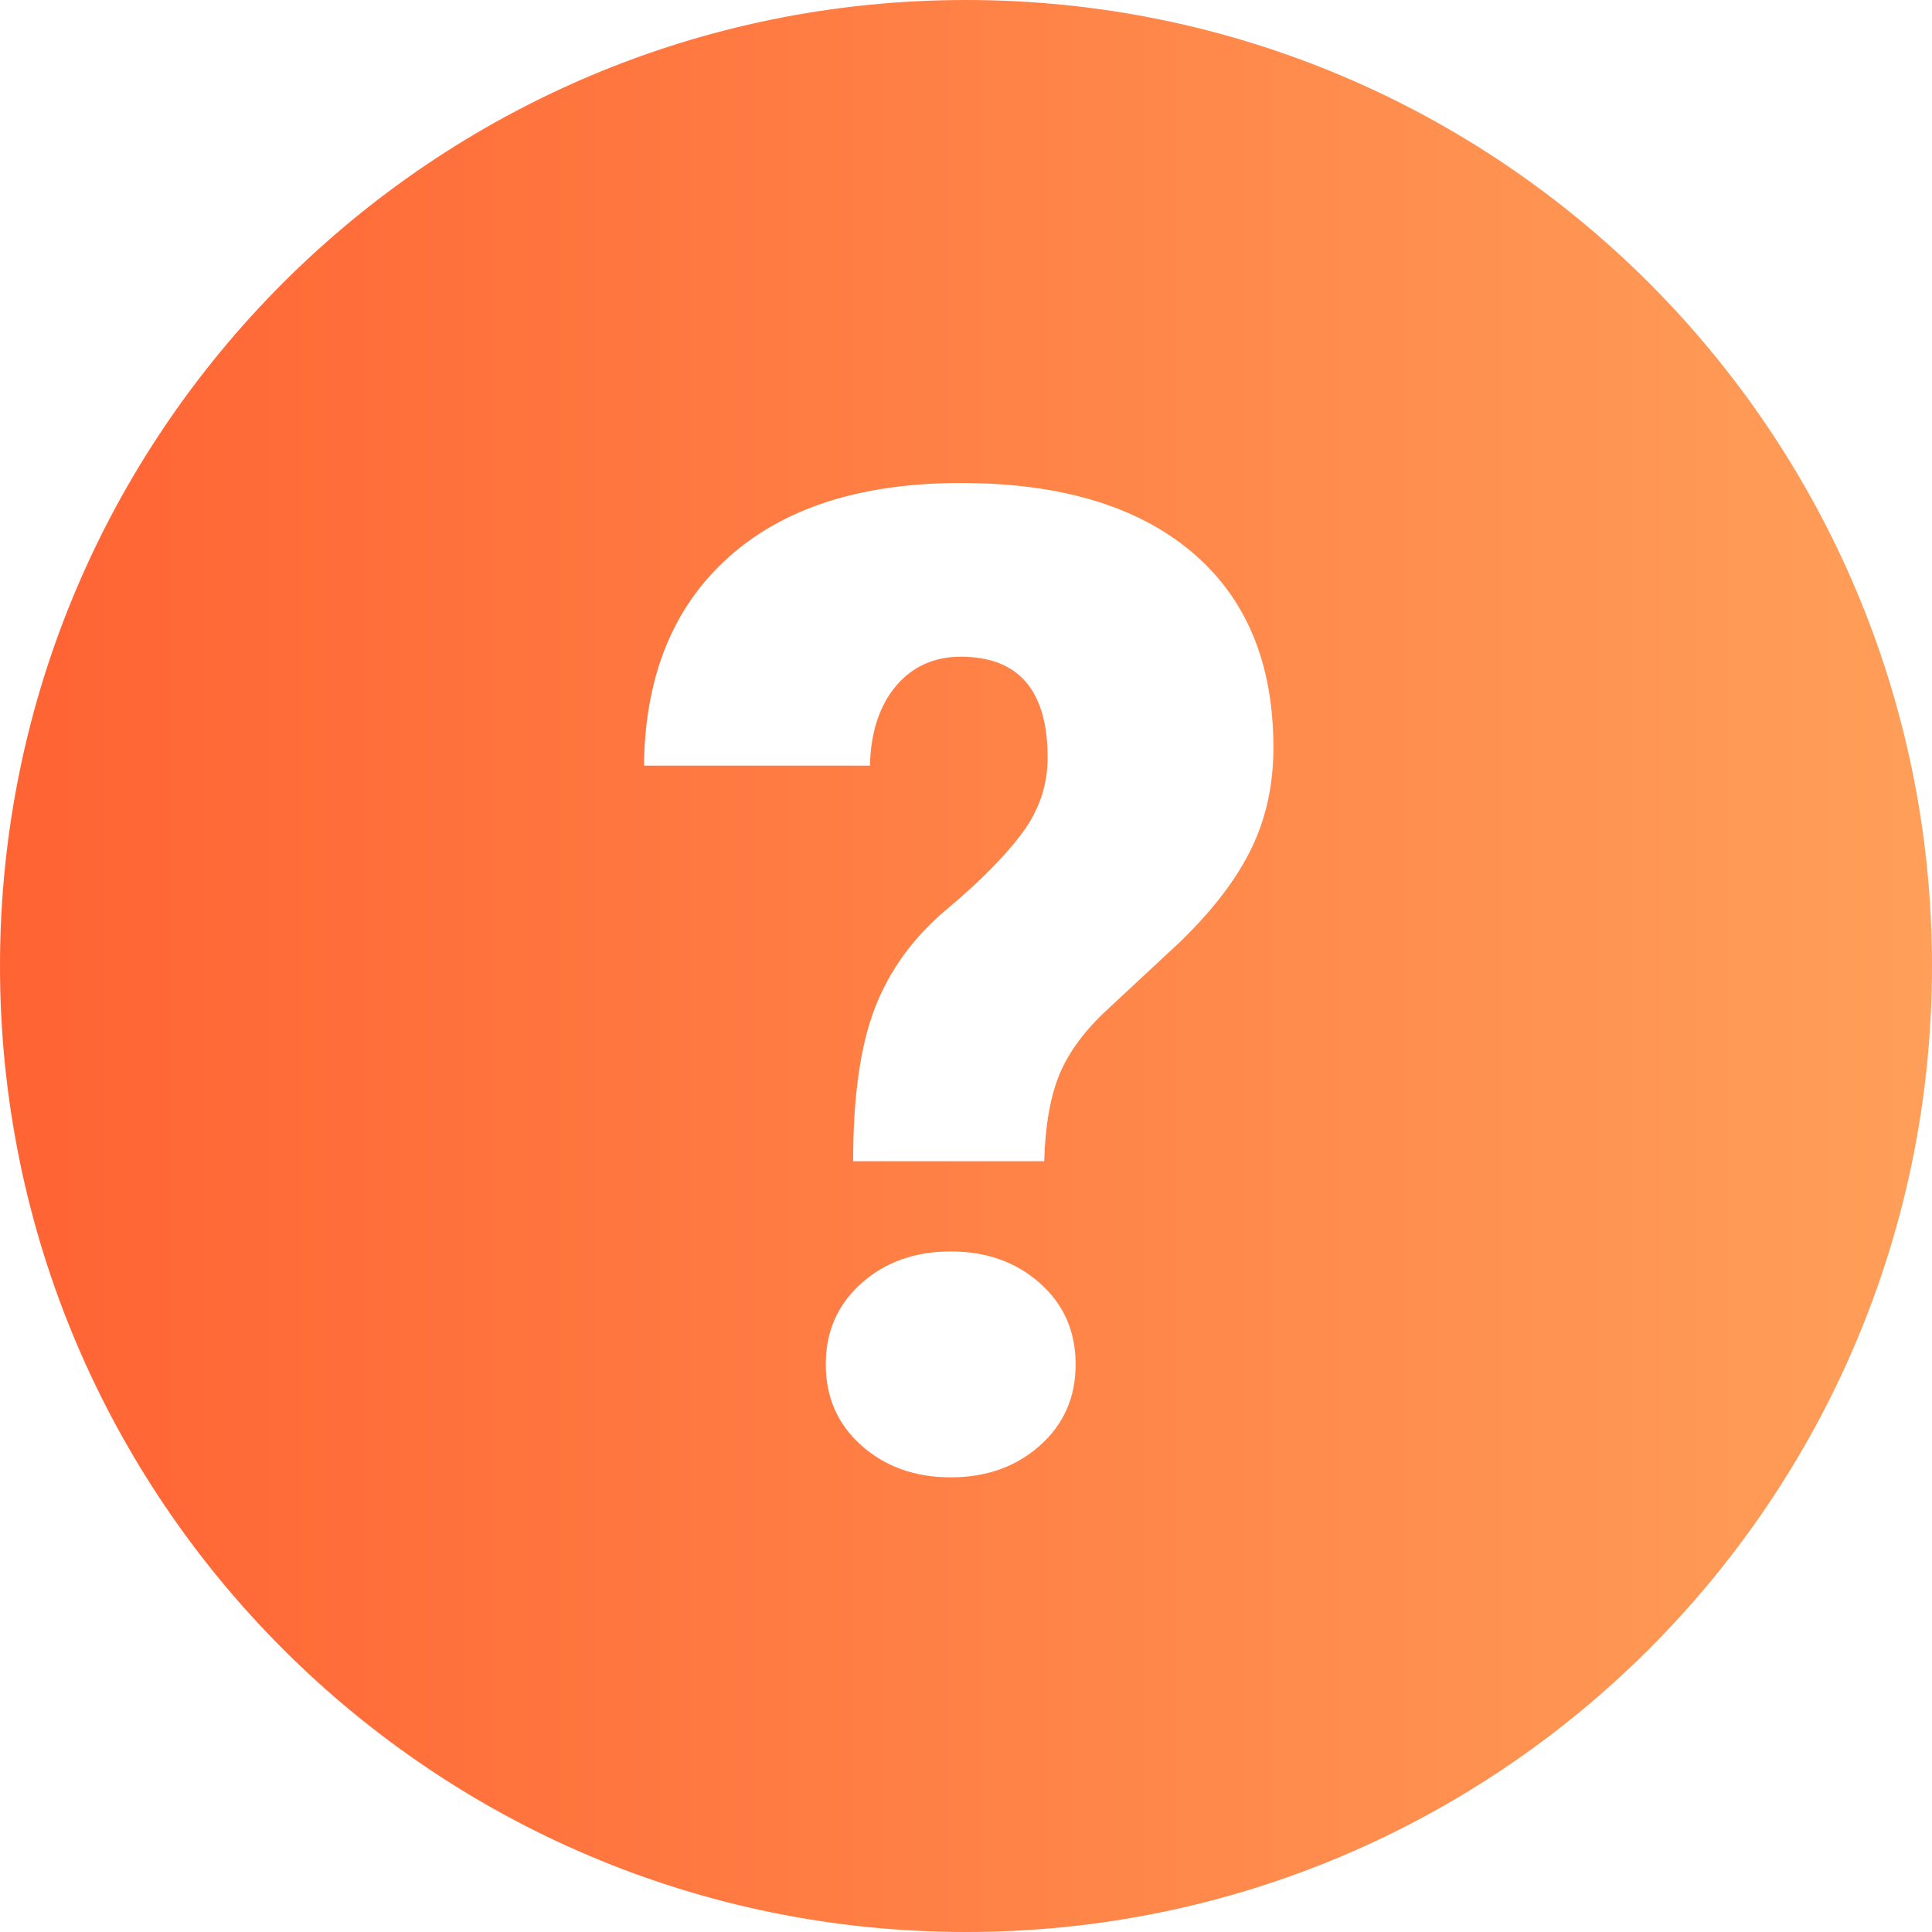 <?xml version="1.0" encoding="UTF-8"?>
<svg width="24px" height="24px" viewBox="0 0 24 24" version="1.1" xmlns="http://www.w3.org/2000/svg" xmlns:xlink="http://www.w3.org/1999/xlink">
    <!-- Generator: Sketch 57.1 (83088) - https://sketch.com -->
    <title>support</title>
    <desc>Created with Sketch.</desc>
    <defs>
        <linearGradient x1="100%" y1="50%" x2="0%" y2="50%" id="linearGradient-1">
            <stop stop-color="#FF9F59" offset="0%"></stop>
            <stop stop-color="#FF6333" offset="100%"></stop>
        </linearGradient>
    </defs>
    <g id="Page-1" stroke="none" stroke-width="1" fill="none" fill-rule="evenodd">
        <g id="support" transform="translate(-3, -3)">
            <polygon id="Path" points="0 0 30 0 30 30 0 30"></polygon>
            <polygon id="Path" points="0 0 30 0 30 30 0 30"></polygon>
            <path d="M15,3 C21.627,3 27,8.373 27,15 C27,21.627 21.627,27 15,27 C8.373,27 3,21.627 3,15 C3,8.373 8.373,3 15,3 Z M14.81,18.546 C14.367,18.546 13.998,18.677 13.702,18.94 C13.406,19.203 13.258,19.539 13.258,19.949 C13.258,20.358 13.406,20.694 13.702,20.957 C13.998,21.22 14.367,21.352 14.81,21.352 C15.253,21.352 15.622,21.22 15.918,20.957 C16.214,20.694 16.362,20.358 16.362,19.949 C16.362,19.539 16.214,19.203 15.918,18.94 C15.622,18.677 15.253,18.546 14.81,18.546 Z M14.935,9 C13.695,9 12.732,9.309 12.046,9.926 C11.36,10.543 11.011,11.404 11,12.511 L11,12.511 L13.806,12.511 C13.817,12.096 13.925,11.767 14.129,11.523 C14.334,11.28 14.603,11.158 14.935,11.158 C15.654,11.158 16.014,11.576 16.014,12.412 C16.014,12.755 15.907,13.069 15.694,13.354 C15.481,13.639 15.17,13.953 14.76,14.296 C14.351,14.639 14.055,15.044 13.872,15.512 C13.689,15.98 13.598,16.617 13.598,17.425 L13.598,17.425 L15.972,17.425 C15.983,17.005 16.041,16.657 16.146,16.384 C16.252,16.11 16.44,15.843 16.711,15.583 L16.711,15.583 L17.666,14.694 C18.07,14.301 18.363,13.917 18.545,13.541 C18.728,13.164 18.819,12.746 18.819,12.287 C18.819,11.236 18.48,10.425 17.802,9.855 C17.125,9.285 16.169,9 14.935,9 Z" id="Combined-Shape" fill="url(#linearGradient-1)" fill-rule="nonzero"></path>
        </g>
    </g>
</svg>